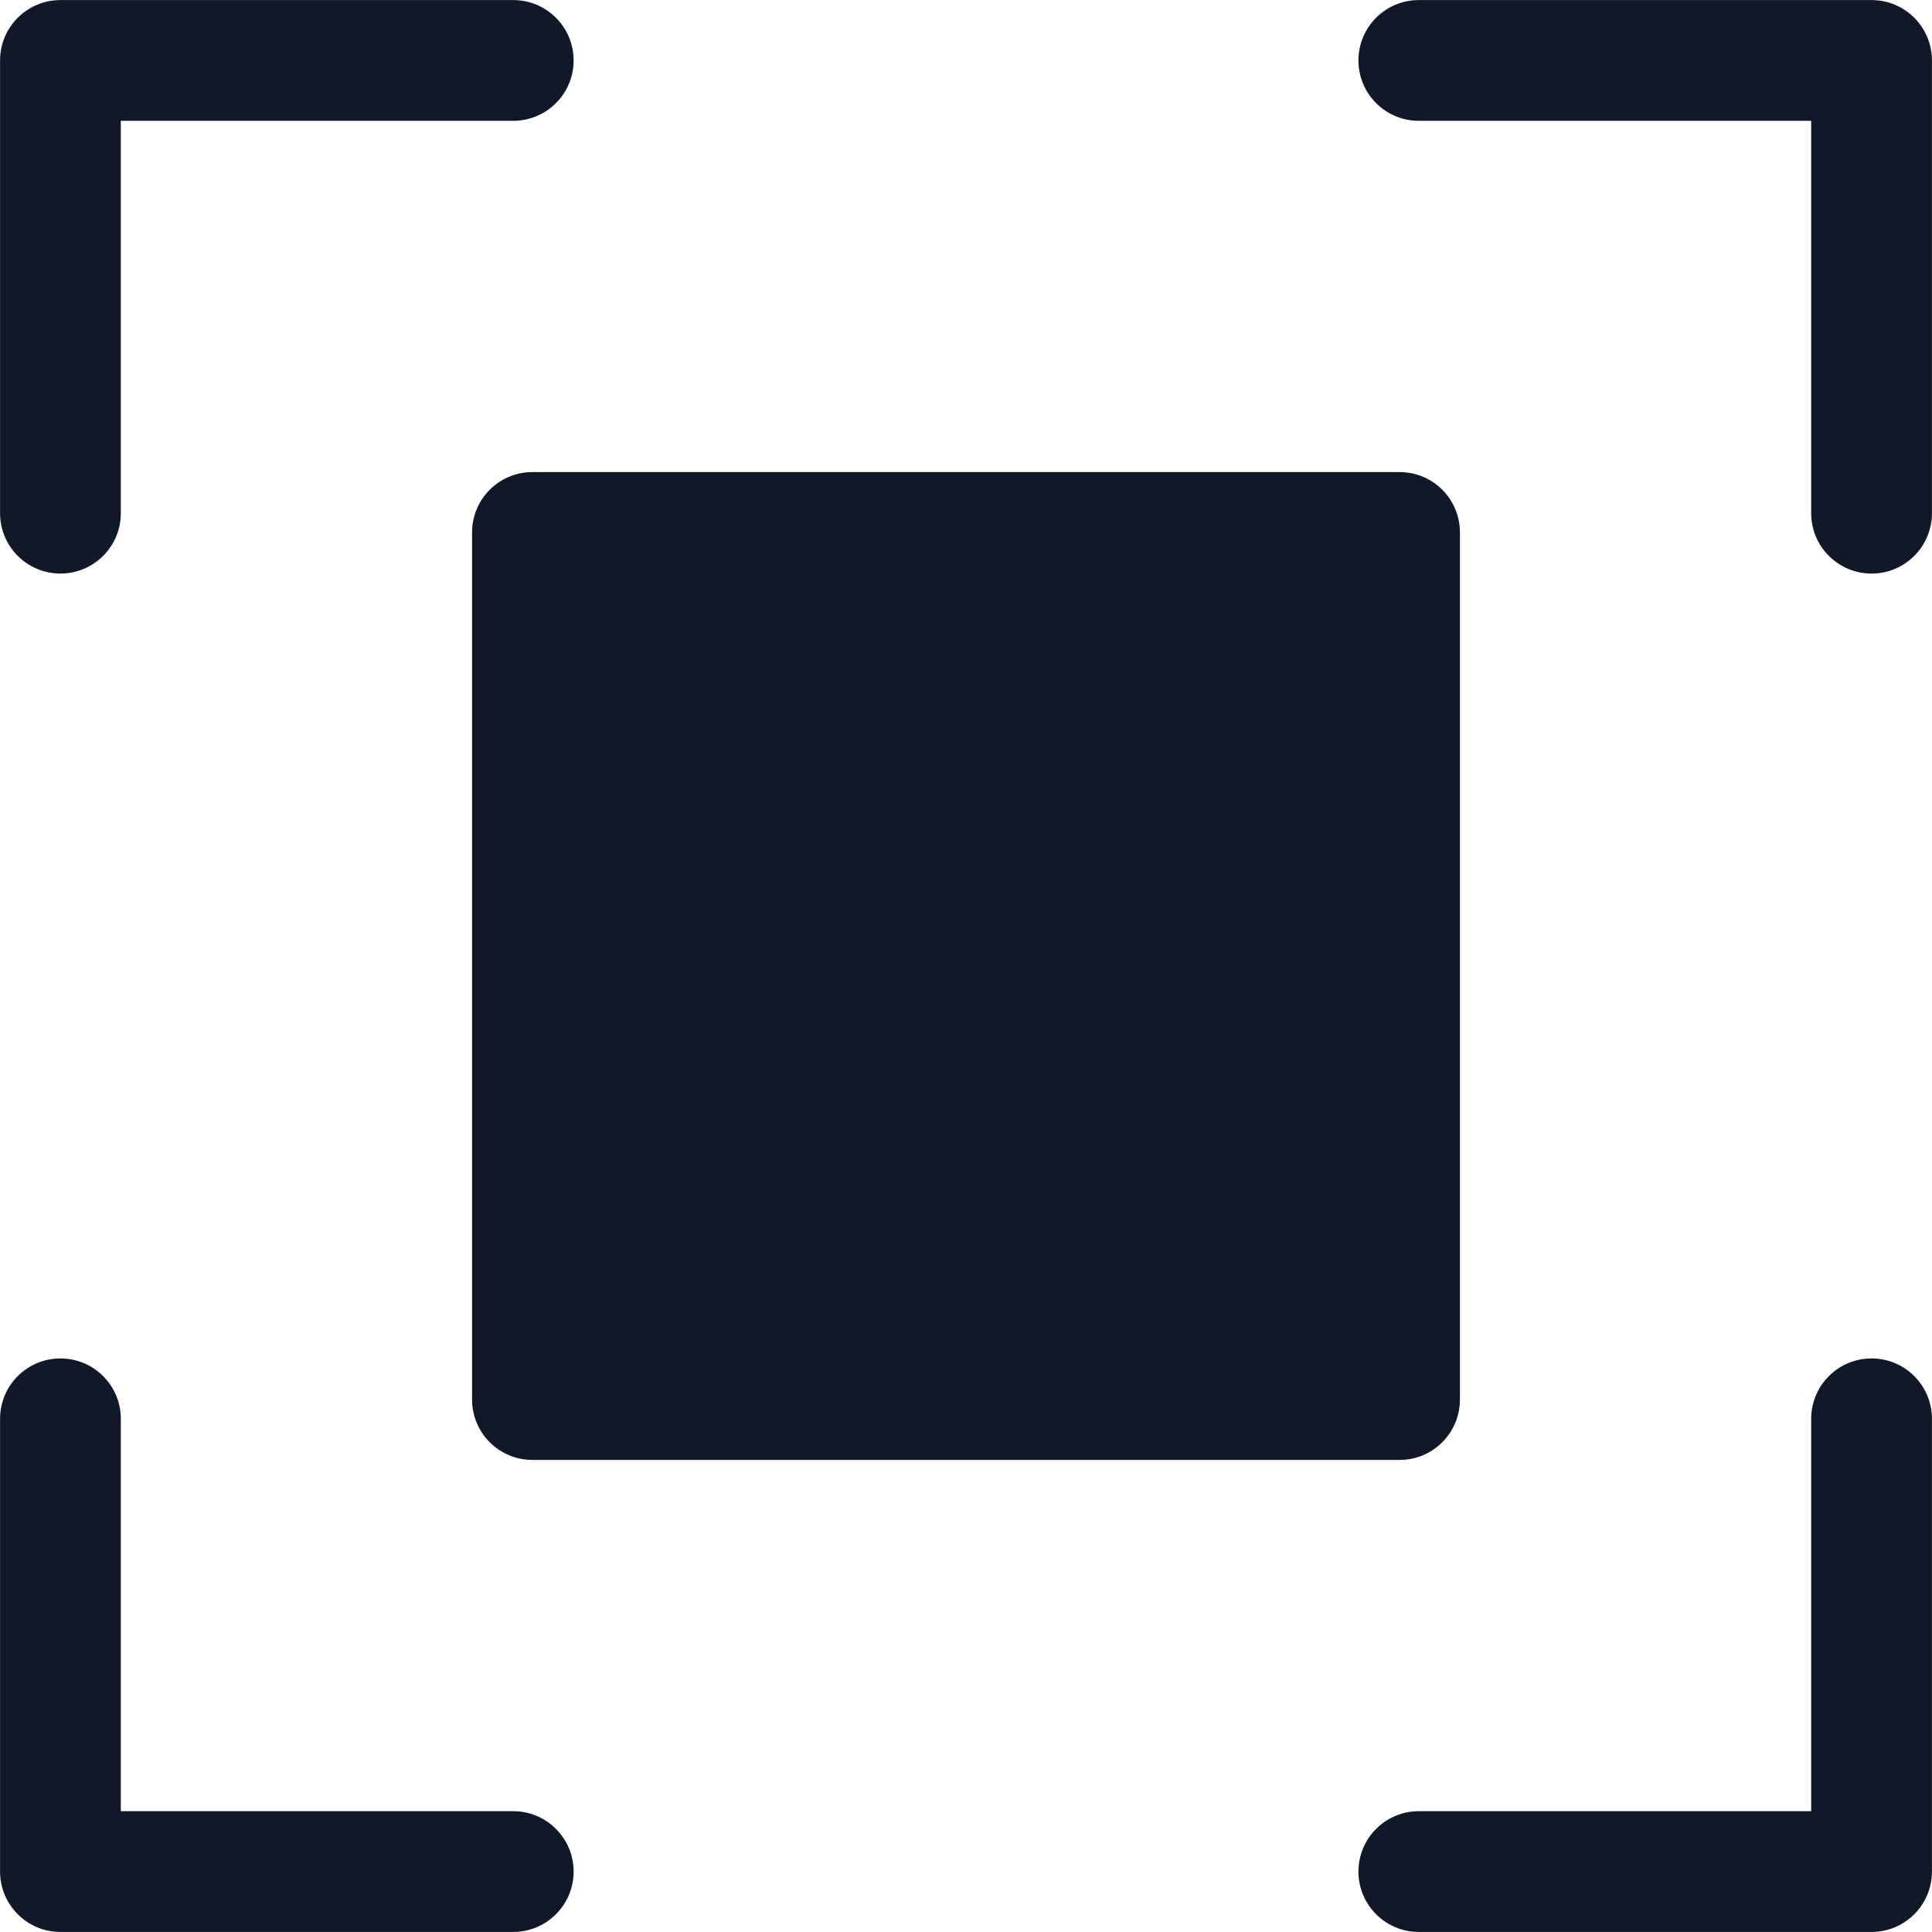 <svg width="32" height="32" viewBox="0 0 32 32" fill="none" xmlns="http://www.w3.org/2000/svg">
<path fill-rule="evenodd" clip-rule="evenodd" d="M1.001 0.001C0.449 0.001 0.001 0.449 0.001 1.001V8.5C0.001 9.053 0.449 9.5 1.001 9.5C1.553 9.5 2.001 9.053 2.001 8.5V2.001H8.501C9.053 2.001 9.501 1.553 9.501 1.001C9.501 0.449 9.053 0.001 8.501 0.001H1.001ZM23.5 0.001C22.947 0.001 22.5 0.449 22.5 1.001C22.5 1.553 22.947 2.001 23.5 2.001H29.999V8.5C29.999 9.053 30.447 9.5 30.999 9.5C31.551 9.5 31.999 9.053 31.999 8.5V1.001C31.999 0.449 31.551 0.001 30.999 0.001H23.5ZM2.001 23.5C2.001 22.947 1.553 22.5 1.001 22.5C0.449 22.5 0.001 22.947 0.001 23.5V30.999C0.001 31.551 0.449 31.999 1.001 31.999H8.501C9.053 31.999 9.501 31.551 9.501 30.999C9.501 30.447 9.053 29.999 8.501 29.999H2.001V23.5ZM31.999 23.5C31.999 22.947 31.551 22.5 30.999 22.5C30.447 22.5 29.999 22.947 29.999 23.5V29.999H23.5C22.947 29.999 22.5 30.447 22.5 30.999C22.5 31.551 22.947 31.999 23.5 31.999H30.999C31.551 31.999 31.999 31.551 31.999 30.999V23.5ZM8.819 7.819C8.266 7.819 7.819 8.266 7.819 8.819V23.181C7.819 23.734 8.266 24.181 8.819 24.181H23.181C23.734 24.181 24.181 23.734 24.181 23.181V8.819C24.181 8.266 23.734 7.819 23.181 7.819H8.819Z" fill="#111827"/>
</svg>
